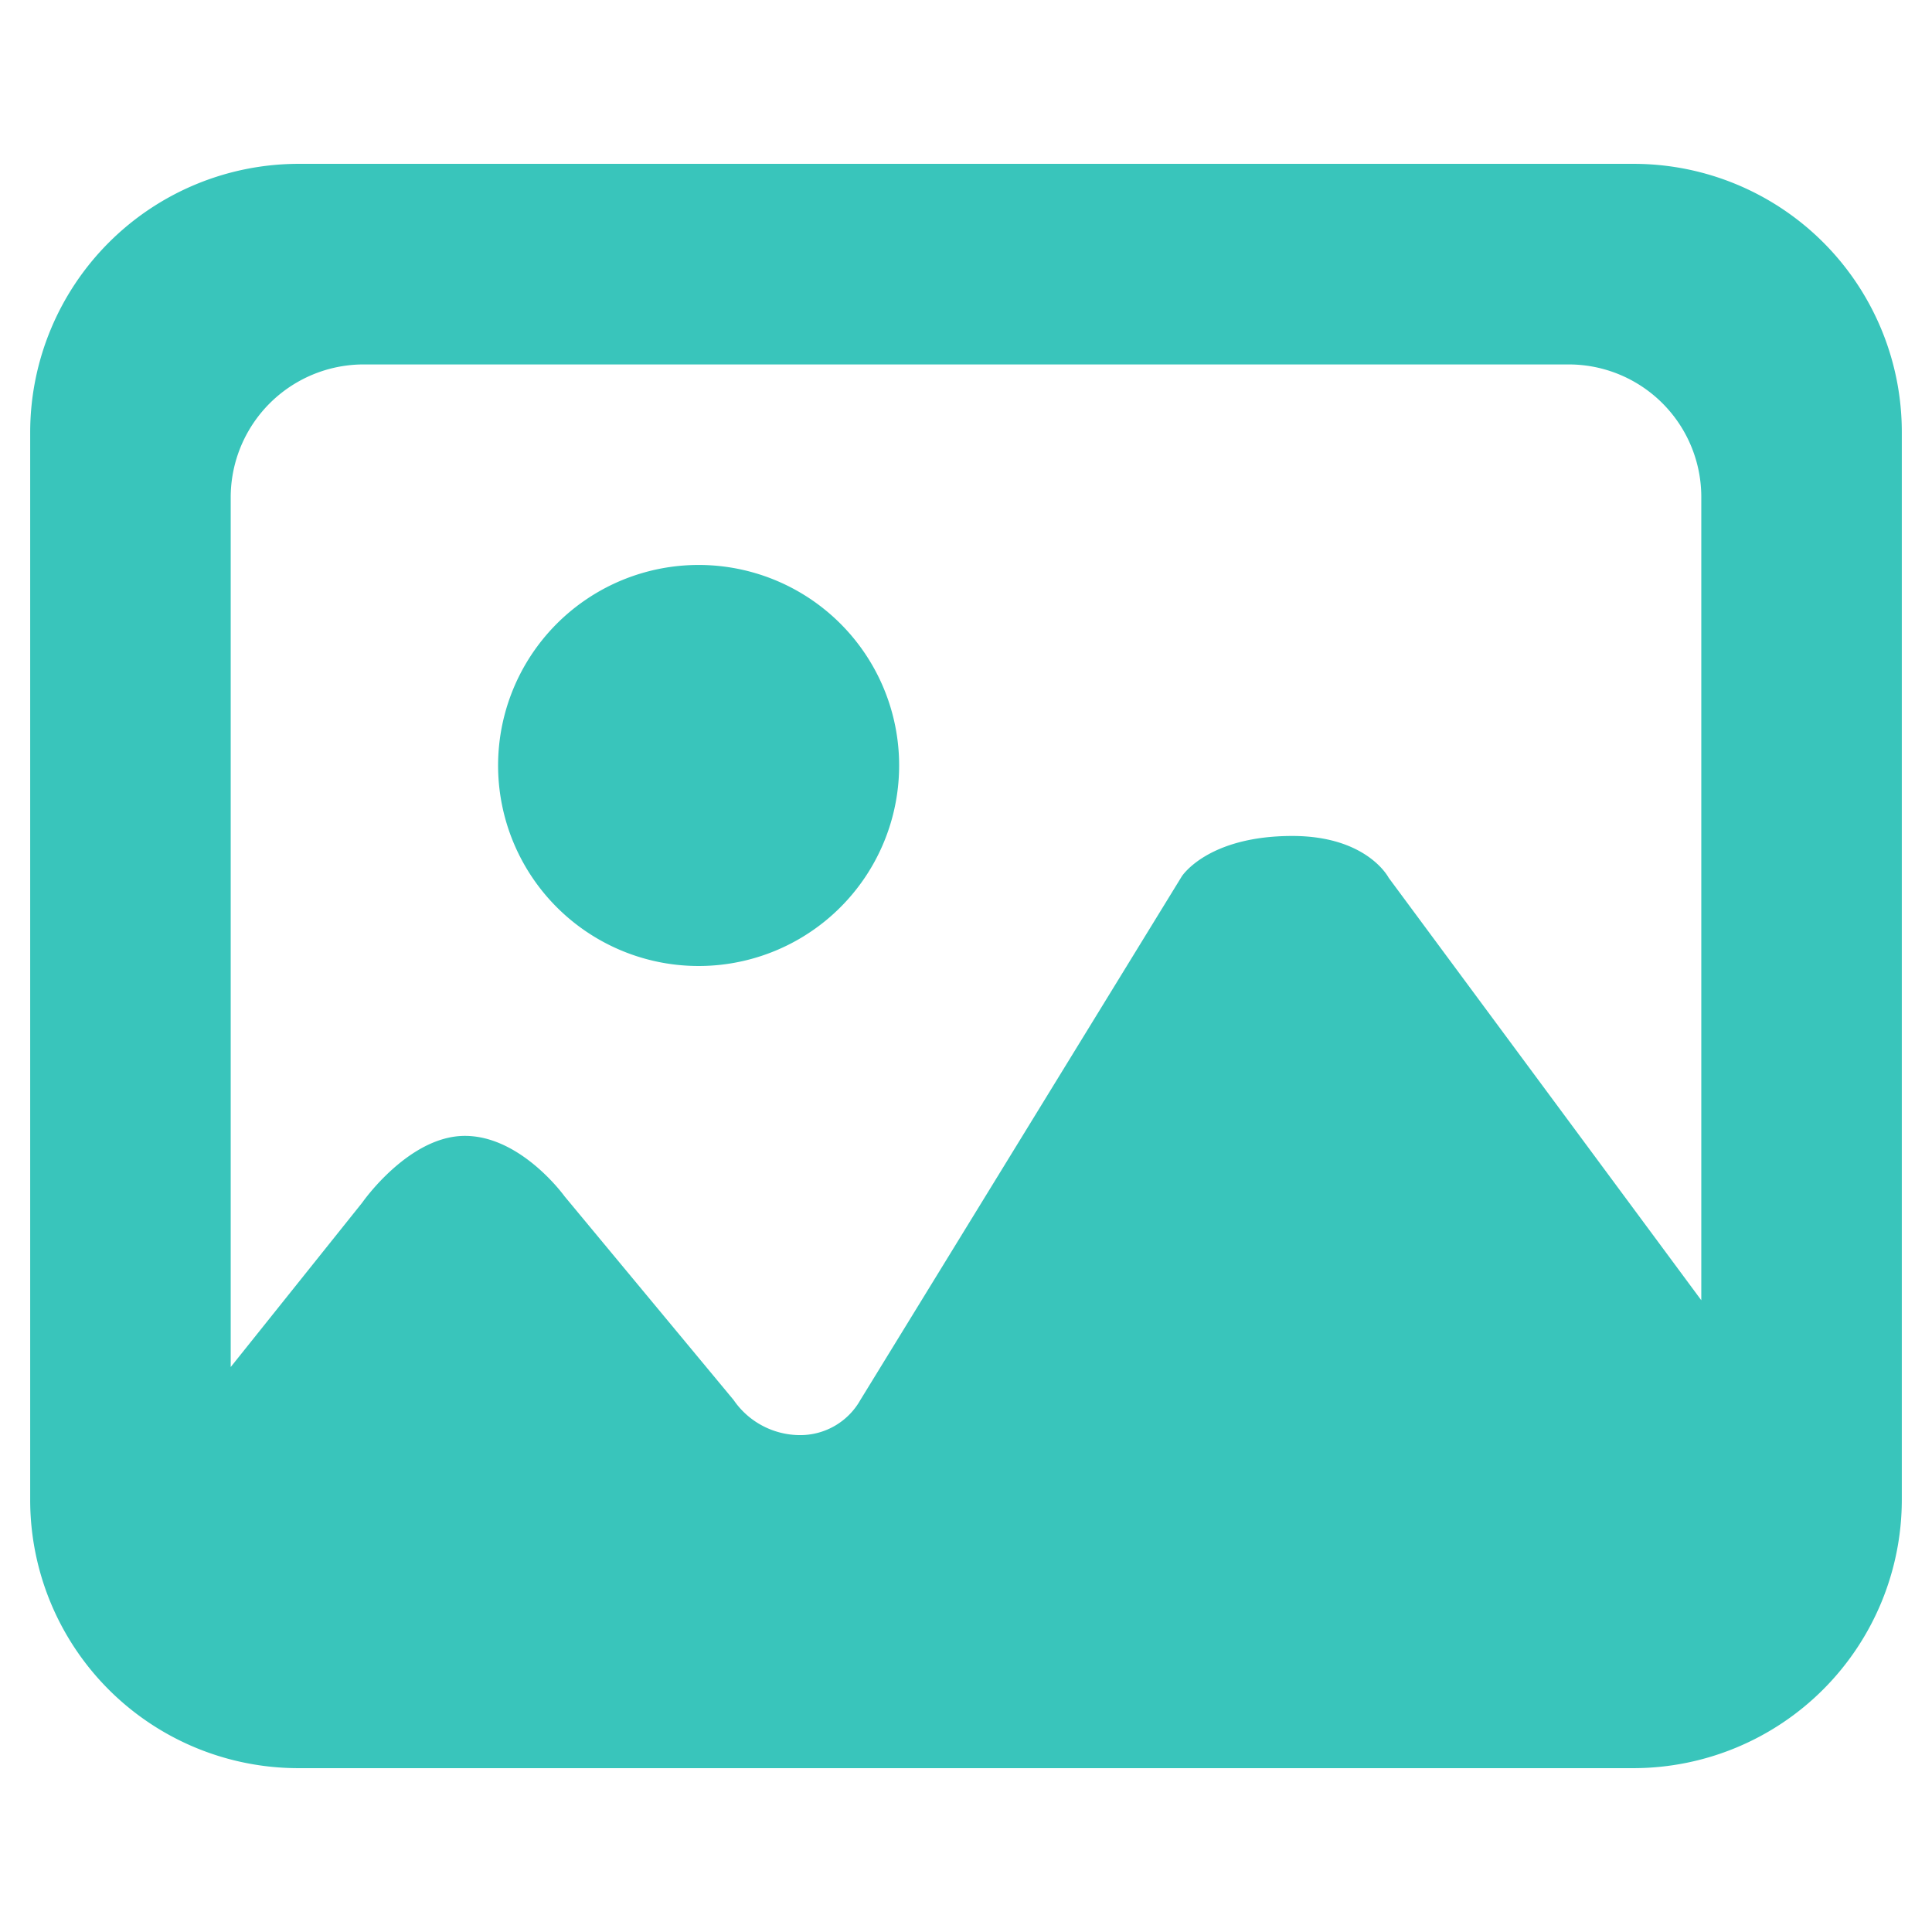 <svg id="图层_1" data-name="图层 1" xmlns="http://www.w3.org/2000/svg" viewBox="0 0 256 256"><defs><style>.cls-1{fill:#39c5bb;fill-rule:evenodd;}</style></defs><title>(pic)</title><path class="cls-1" d="M119.14,101.42A26.57,26.57,0,1,1,92.58,74.86,26.56,26.56,0,0,1,119.14,101.42ZM184,116.3s-2.83-5.53-12.76-5.53c-11.26,0-14.65,5.36-14.65,5.36L114,185.51a9.14,9.14,0,0,1-8,4.65,10.69,10.69,0,0,1-8.79-4.65l-22.41-27s-5.74-8-13.2-8S48,159.35,48,159.35L30.57,181.14V65.93A17.62,17.62,0,0,1,48.21,48.29H207.79a17.57,17.57,0,0,1,17.64,17.76V172.29ZM39.53,21.71A35.59,35.59,0,0,0,4,57.29V198.71a35.54,35.54,0,0,0,35.53,35.58H216.47A35.59,35.59,0,0,0,252,198.71V57.29a35.54,35.54,0,0,0-35.53-35.58Z"/></svg>